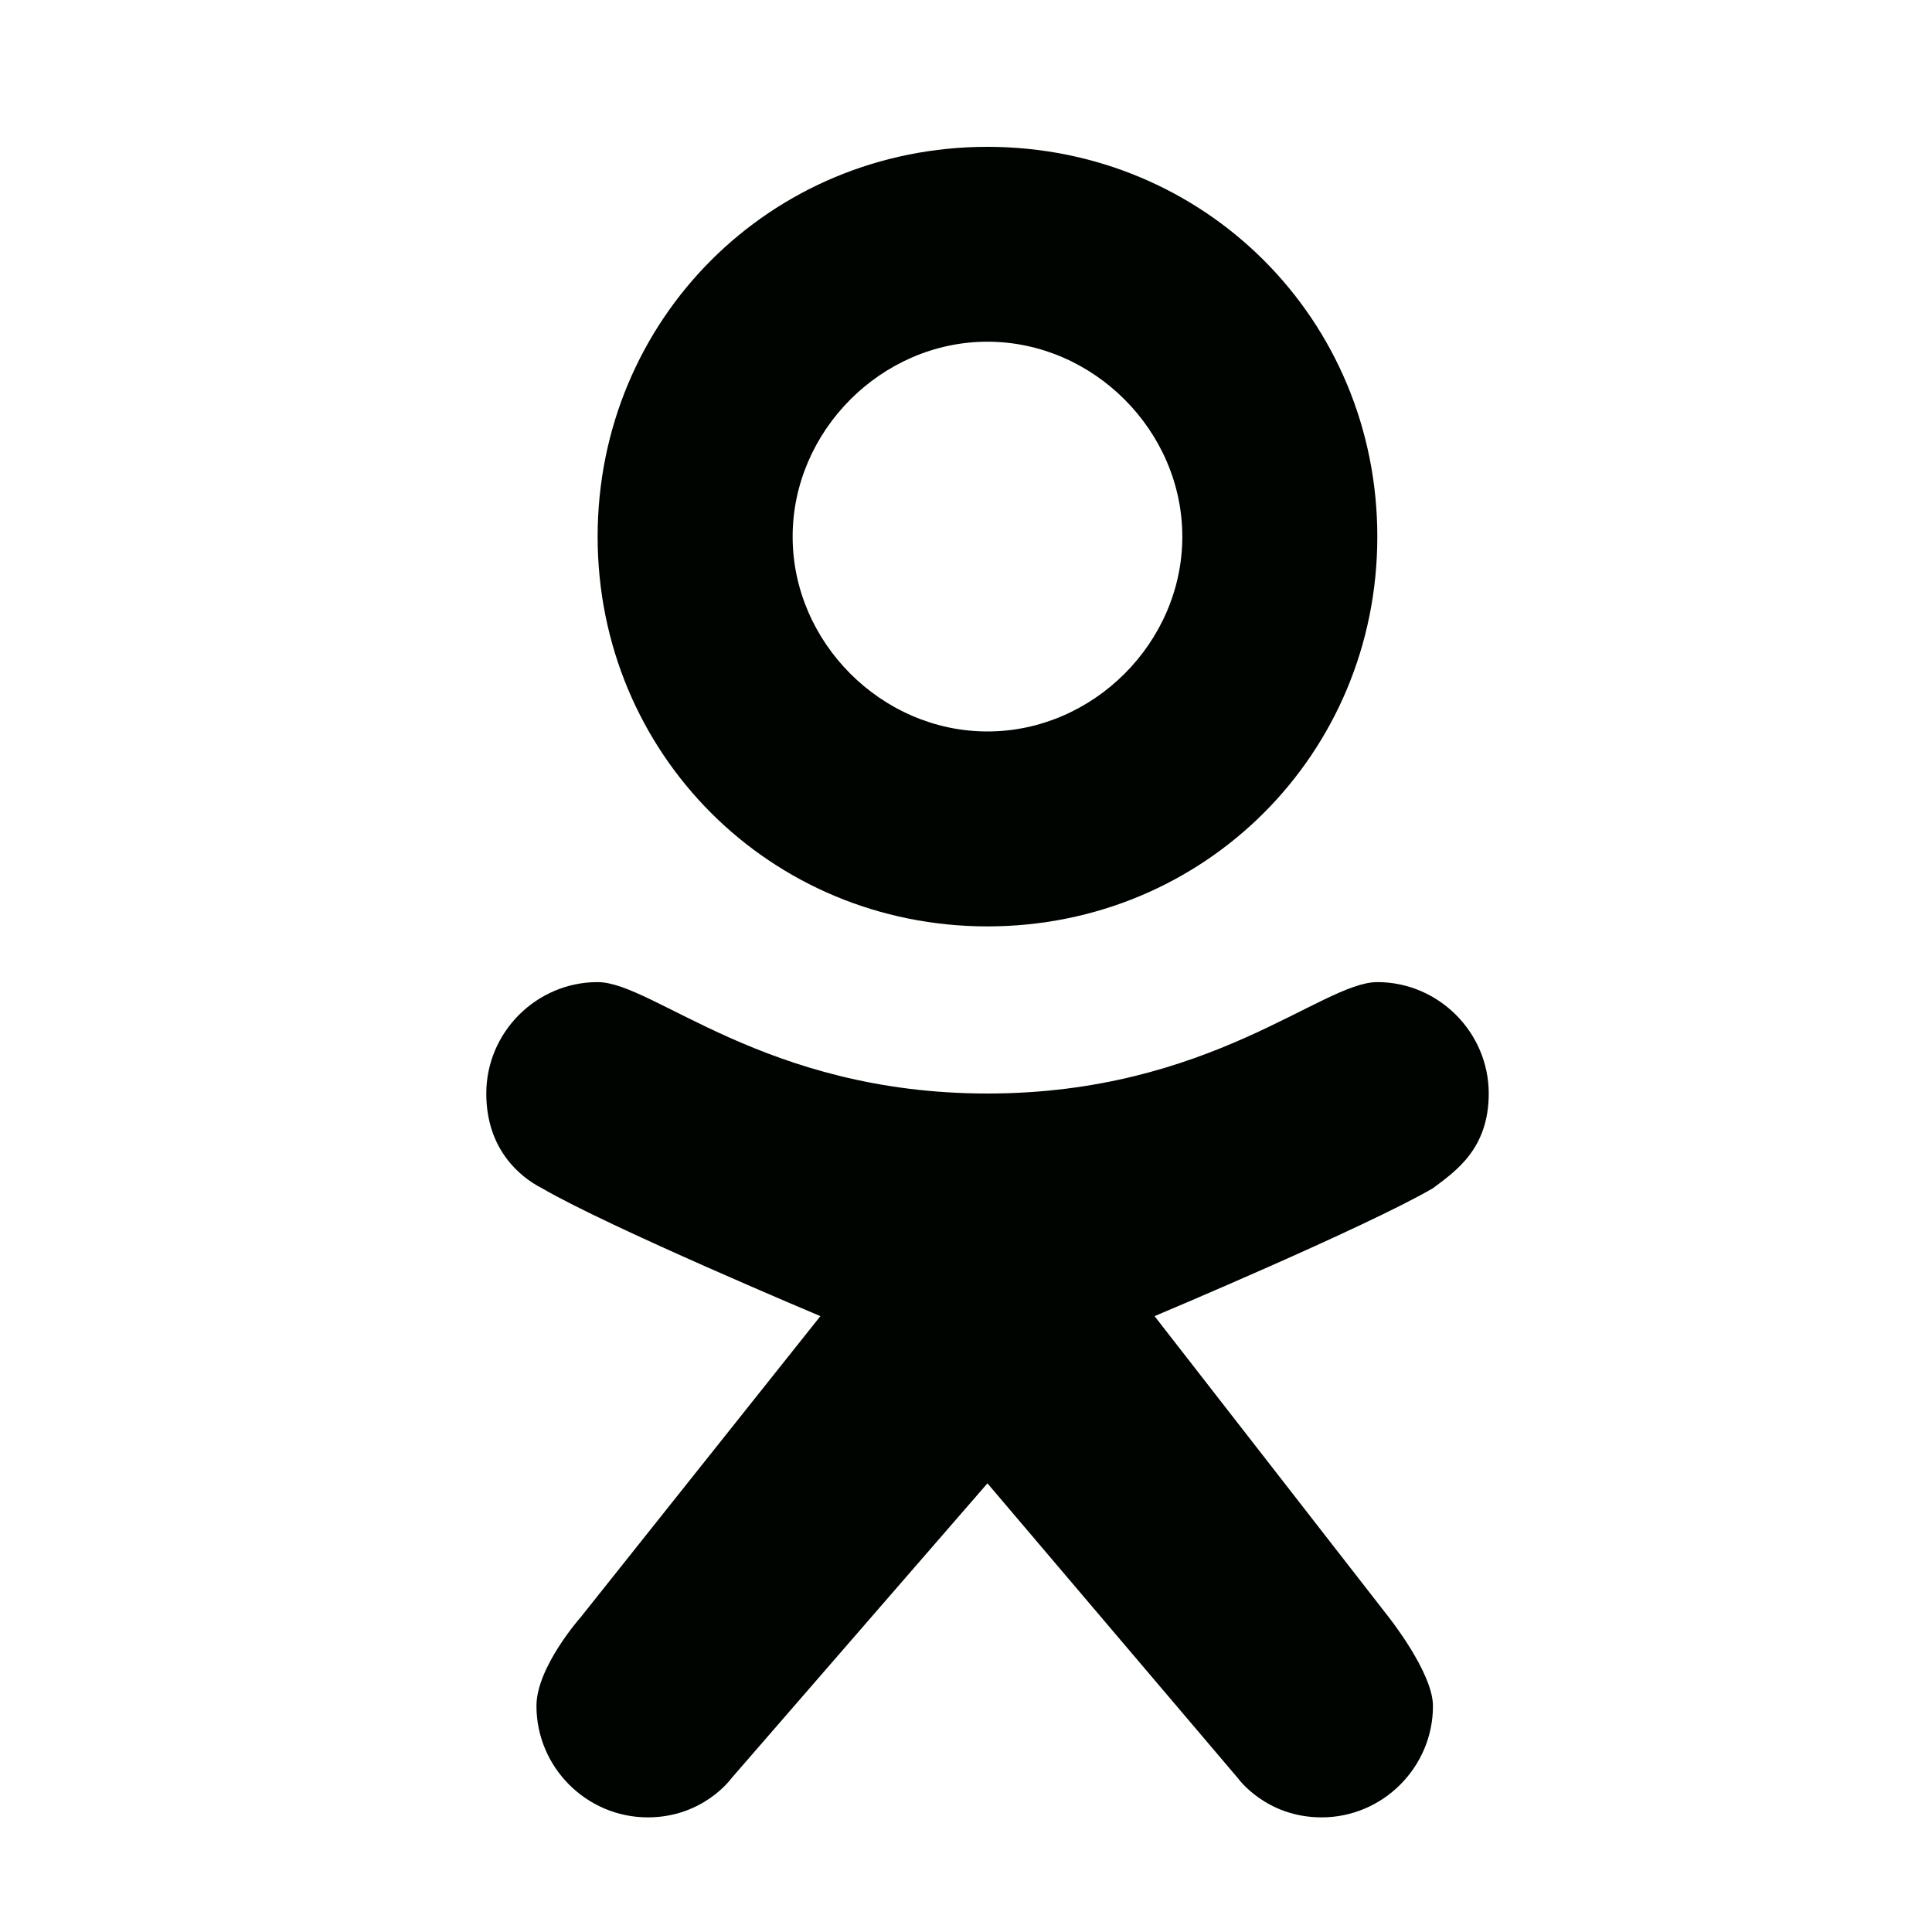 <?xml version="1.0" encoding="utf-8"?>
<!-- Generator: Adobe Illustrator 17.0.0, SVG Export Plug-In . SVG Version: 6.00 Build 0)  -->
<!DOCTYPE svg PUBLIC "-//W3C//DTD SVG 1.1//EN" "http://www.w3.org/Graphics/SVG/1.1/DTD/svg11.dtd">
<svg version="1.1" id="图层_1" xmlns="http://www.w3.org/2000/svg" xmlns:xlink="http://www.w3.org/1999/xlink" x="0px" y="0px"
	 width="30px" height="30px" viewBox="0 0 30 30" enable-background="new 0 0 30 30" xml:space="preserve">
<g id="OK_1_">
	<path id="K_1_" fill="#000400" d="M21.387,15.25c-0.865,0-2.594,1.73-6.054,1.73c-3.459,0-5.188-1.73-6.053-1.73
		c-0.95,0-1.729,0.779-1.729,1.73c0,0.863,0.519,1.295,0.865,1.471c1.037,0.605,4.323,1.986,4.323,1.986l-3.718,4.67
		c0,0-0.691,0.777-0.691,1.383c0,0.951,0.777,1.73,1.729,1.73c0.864,0,1.297-0.605,1.297-0.605l3.977-4.582l3.892,4.582
		c0,0,0.432,0.605,1.297,0.605c0.951,0,1.729-0.779,1.729-1.73c0-0.517-0.69-1.383-0.69-1.383l-3.633-4.67
		c0,0,3.285-1.381,4.322-1.986c0.348-0.262,0.867-0.607,0.867-1.471C23.117,16.029,22.336,15.25,21.387,15.25z"/>
	<path id="O_1_" fill="#000400" d="M15.333,2.28c-3.372,0-6.053,2.68-6.053,6.053c0,3.372,2.681,6.052,6.053,6.052
		c3.372,0,6.054-2.681,6.054-6.052C21.387,4.96,18.705,2.28,15.333,2.28z M15.333,11.358c-1.644,0-3.025-1.383-3.025-3.025
		c0-1.643,1.382-3.027,3.025-3.027c1.644,0,3.026,1.384,3.026,3.027C18.359,9.975,16.977,11.358,15.333,11.358z"/>
</g>
</svg>

